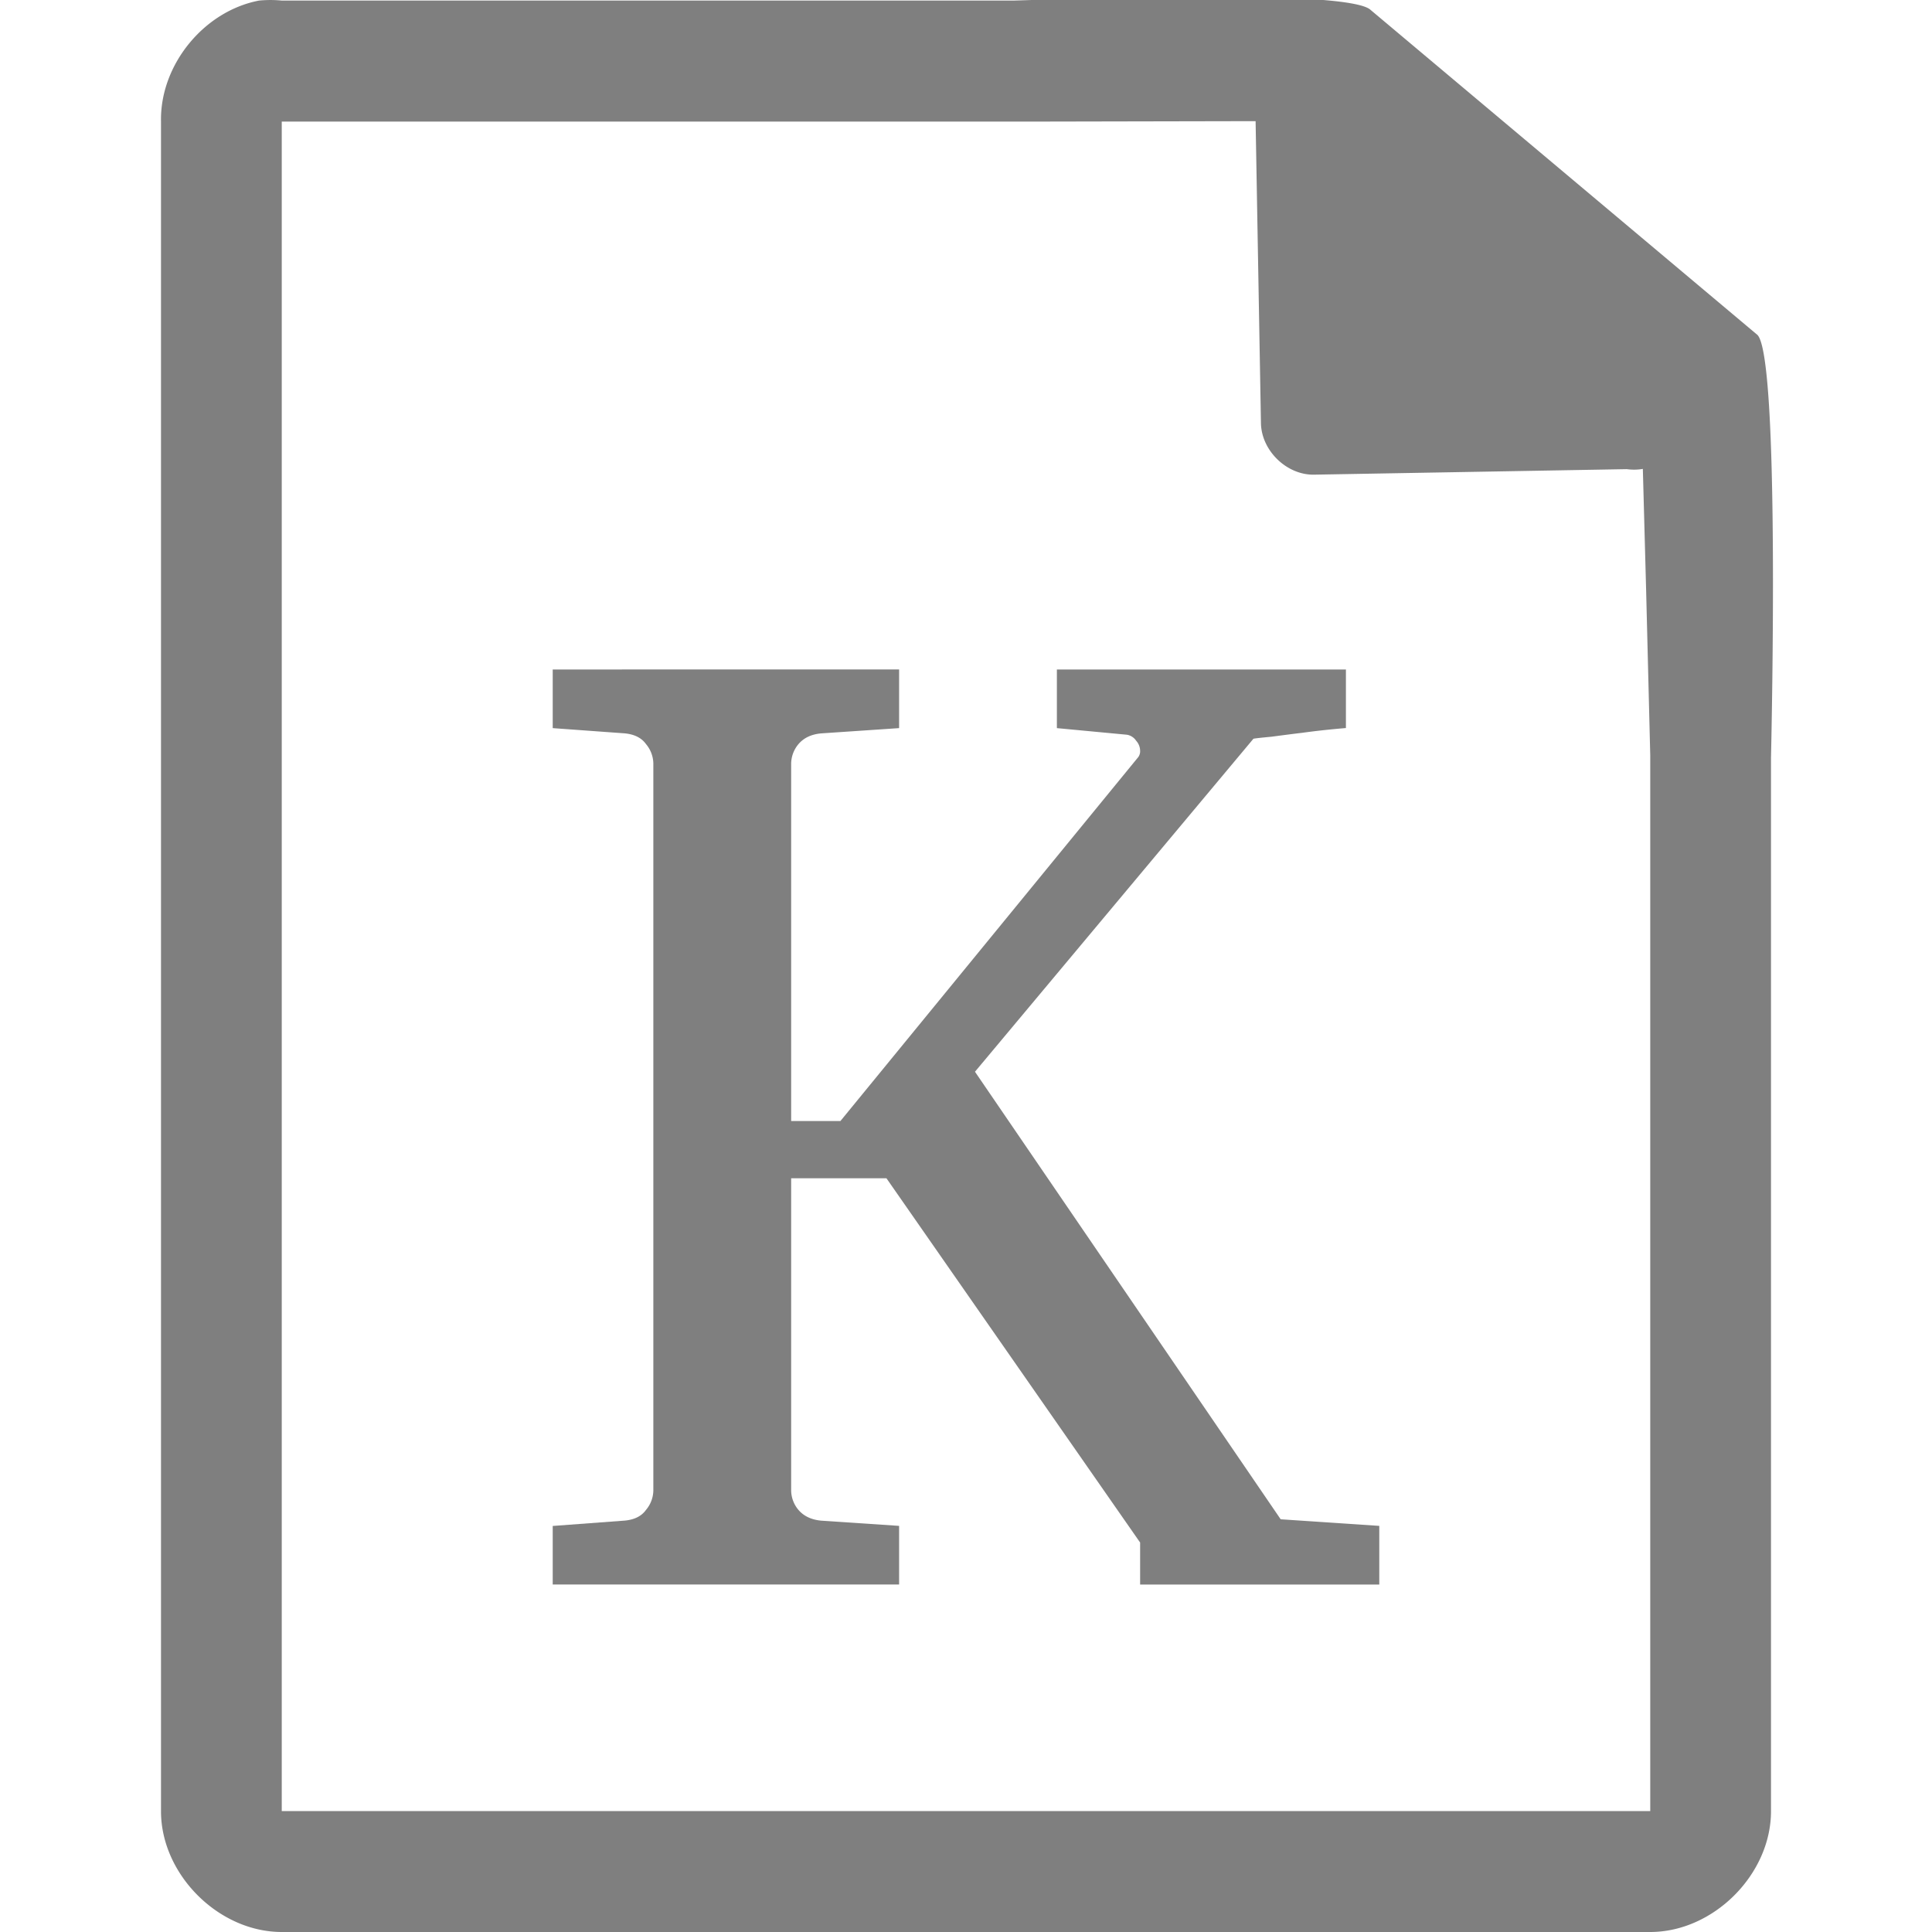 <?xml version="1.0" encoding="UTF-8" standalone="no"?>
<svg
   xmlns:dc="http://purl.org/dc/elements/1.1/"
   xmlns:cc="http://creativecommons.org/ns#"
   xmlns:rdf="http://www.w3.org/1999/02/22-rdf-syntax-ns#"
   xmlns:svg="http://www.w3.org/2000/svg"
   xmlns="http://www.w3.org/2000/svg"
   xmlns:sodipodi="http://sodipodi.sourceforge.net/DTD/sodipodi-0.dtd"
   xmlns:inkscape="http://www.inkscape.org/namespaces/inkscape"
   width="48"
   height="48"
   version="1.1"
   id="svg4"
   sodipodi:docname="application-x-kmymoney.svg"
   inkscape:version="0.92.4 (5da689c313, 2019-01-14)">
  <defs
     id="defs8" />
  <sodipodi:namedview
     pagecolor="#ffffff"
     bordercolor="#666666"
     borderopacity="1"
     objecttolerance="10"
     gridtolerance="10"
     guidetolerance="10"
     inkscape:pageopacity="0"
     inkscape:pageshadow="2"
     inkscape:window-width="1366"
     inkscape:window-height="717"
     id="namedview6"
     showgrid="false"
     inkscape:zoom="10.835062"
     inkscape:cx="24.024194"
     inkscape:cy="24.042318"
     inkscape:window-x="0"
     inkscape:window-y="25"
     inkscape:window-maximized="1"
     inkscape:current-layer="svg4" />
  <path
     d="m 29.705,-0.084 c -2.047,0.008 -4.121,0.088 -4.517,0.098 H 7 a 2.938,2.938 0 0 0 -0.563,0 C 5.064,0.276 3.975,1.612 4,3.012 V 45 c 0,1.57 1.43,3 3,3 h 34 c 1.57,0 3,-1.43 3,-3 V 18.818 C 44.018,18.026 44.215,8.891 43.664,8.322 l -9.61,-8.074 c -0.282,-0.275 -2.302,-0.34 -4.349,-0.332 z m 1.49,3.094 0.133,7.504 c 0.012,0.68 0.638,1.29 1.317,1.279 l 7.771,-0.137 c 0.133,0.018 0.268,0.017 0.4,-0.006 L 40.898,14.68 41,18.77 V 44.996 H 7 V 3.021 H 25.672 Z M 13.732,16.633 v 1.457 l 1.788,0.13 c 0.242,0.023 0.419,0.112 0.529,0.266 a 0.767,0.767 0 0 1 0.183,0.479 v 18.07 a 0.767,0.767 0 0 1 -0.183,0.479 c -0.11,0.154 -0.287,0.243 -0.53,0.265 l -1.787,0.133 v 1.455 h 8.606 V 37.91 L 20.4,37.78 c -0.242,-0.023 -0.43,-0.112 -0.562,-0.266 a 0.764,0.764 0 0 1 -0.182,-0.479 v -7.762 h 2.367 l 6.303,9.051 v 1.043 h 5.942 V 37.91 l -2.45,-0.164 -7.595,-11.119 6.918,-8.273 c 0.055,-0.012 0.202,-0.027 0.445,-0.05 0.243,-0.032 0.502,-0.066 0.777,-0.099 0.32,-0.044 0.68,-0.084 1.076,-0.117 v -1.455 h -7.181 v 1.457 l 1.738,0.164 a 0.34,0.34 0 0 1 0.23,0.148 0.38,0.38 0 0 1 0.1,0.25 0.245,0.245 0 0 1 -0.066,0.182 l -7.38,9.018 h -1.224 v -8.885 a 0.77,0.77 0 0 1 0.182,-0.48 c 0.132,-0.155 0.32,-0.244 0.562,-0.266 l 1.938,-0.131 v -1.457 z"
     id="path2"
     inkscape:connector-curvature="0"
     style="fill:#7f7f7f" />
</svg>
